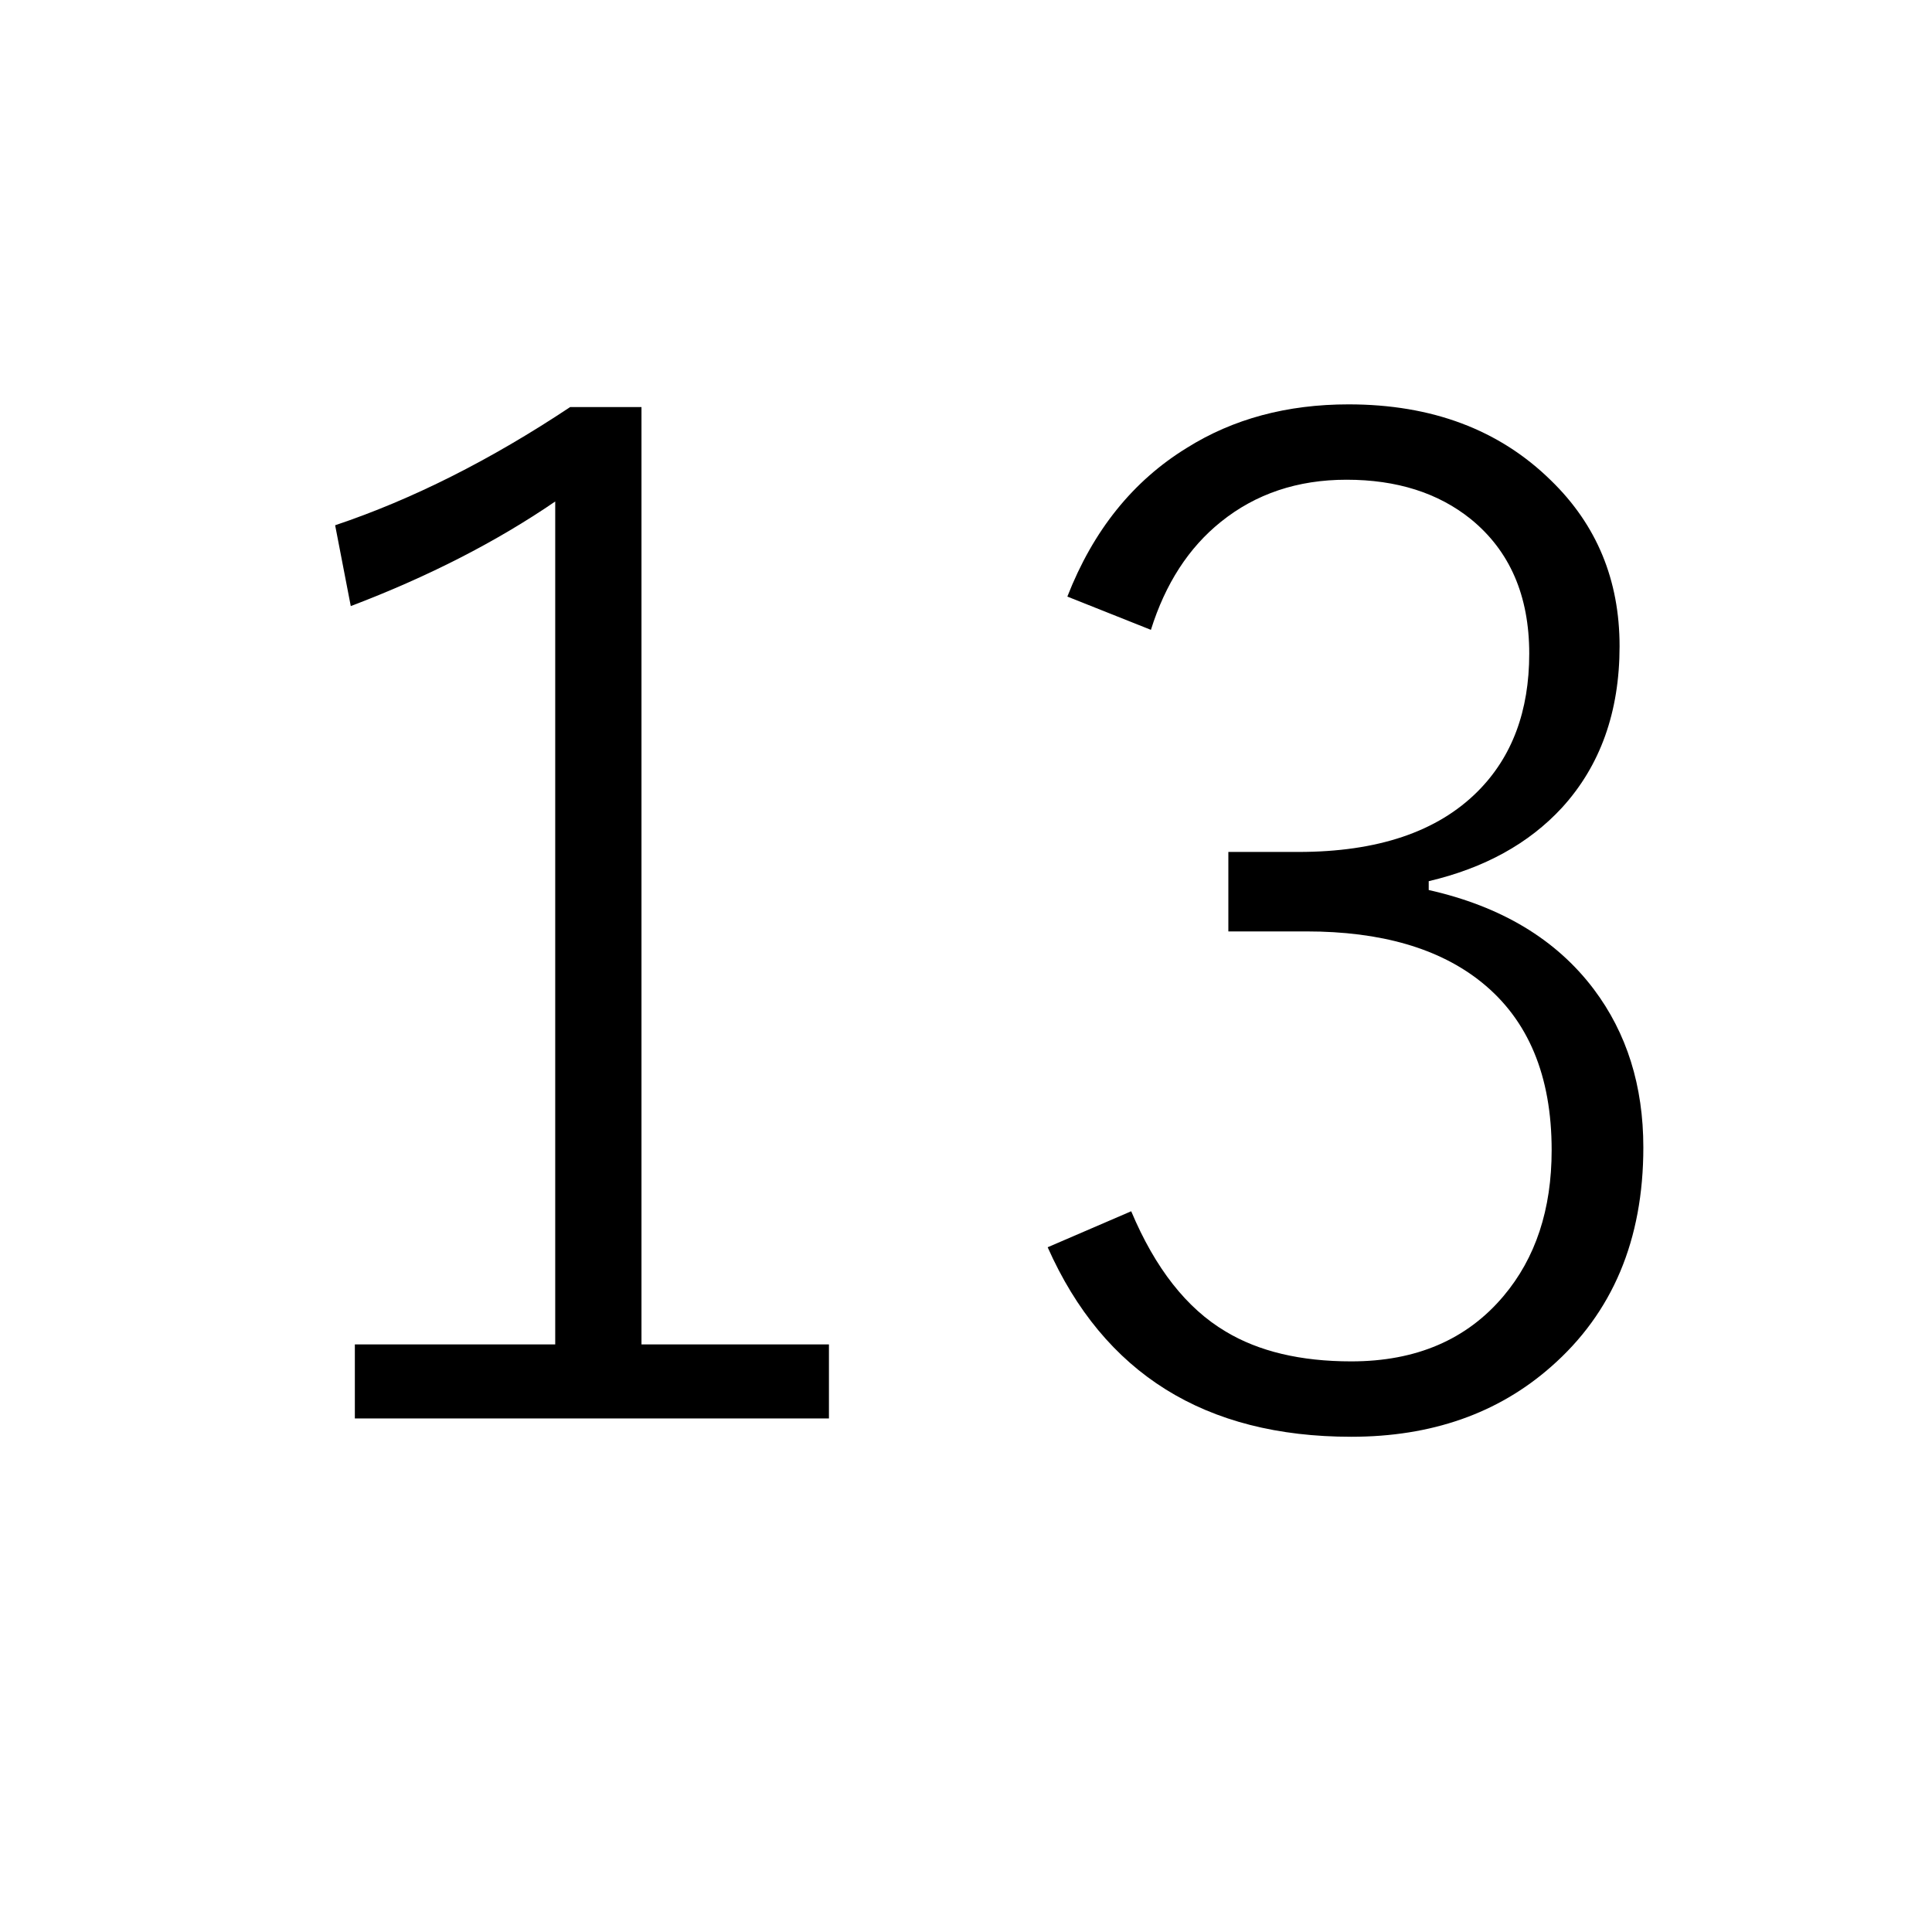 <?xml version="1.0" encoding="utf-8"?>
<!DOCTYPE svg PUBLIC "-//W3C//DTD SVG 1.1//EN" "http://www.w3.org/Graphics/SVG/1.1/DTD/svg11.dtd">
<svg version="1.1" xmlns="http://www.w3.org/2000/svg" xmlns:xlink="http://www.w3.org/1999/xlink" x="0px" y="0px" width="100px" height="100px" viewBox="0 0 100 100" enable-background="new 0 0 100 100" xml:space="preserve">
<path d="M33.203,21.07v48.516h9.703v3.832H18.367v-3.832h10.371V25.957c-3.047,2.086-6.574,3.891-10.582,5.414l-0.809-4.184c3.984-1.336,8.039-3.375,12.164-6.117H33.203z"/>
<path d="M55.246,30.879c1.336-3.422,3.398-5.988,6.188-7.699c2.391-1.5,5.18-2.25,8.367-2.25c4.313,0,7.805,1.313,10.477,3.938c2.367,2.297,3.551,5.156,3.551,8.578c0,3.398-0.996,6.188-2.988,8.367c-1.711,1.852-4.008,3.117-6.891,3.797v0.457c3.75,0.844,6.598,2.555,8.543,5.133c1.711,2.273,2.566,5.004,2.566,8.191c0,4.781-1.594,8.566-4.781,11.355c-2.742,2.414-6.188,3.621-10.336,3.621c-7.57,0-12.809-3.27-15.715-9.809l4.324-1.863c1.242,2.953,2.871,5.027,4.887,6.223c1.711,1.031,3.879,1.547,6.504,1.547c3.352,0,5.977-1.125,7.875-3.375c1.664-1.969,2.496-4.488,2.496-7.559c0-3.844-1.207-6.738-3.621-8.684c-2.18-1.758-5.203-2.637-9.07-2.637h-4.043v-4.113h3.621c4.102,0,7.195-1.042,9.281-3.129c1.781-1.781,2.672-4.16,2.672-7.137c0-3-1.008-5.32-3.023-6.961c-1.688-1.359-3.832-2.039-6.434-2.039c-2.531,0-4.699,0.727-6.504,2.18c-1.664,1.336-2.871,3.199-3.621,5.59L55.246,30.879z"/>
</svg>